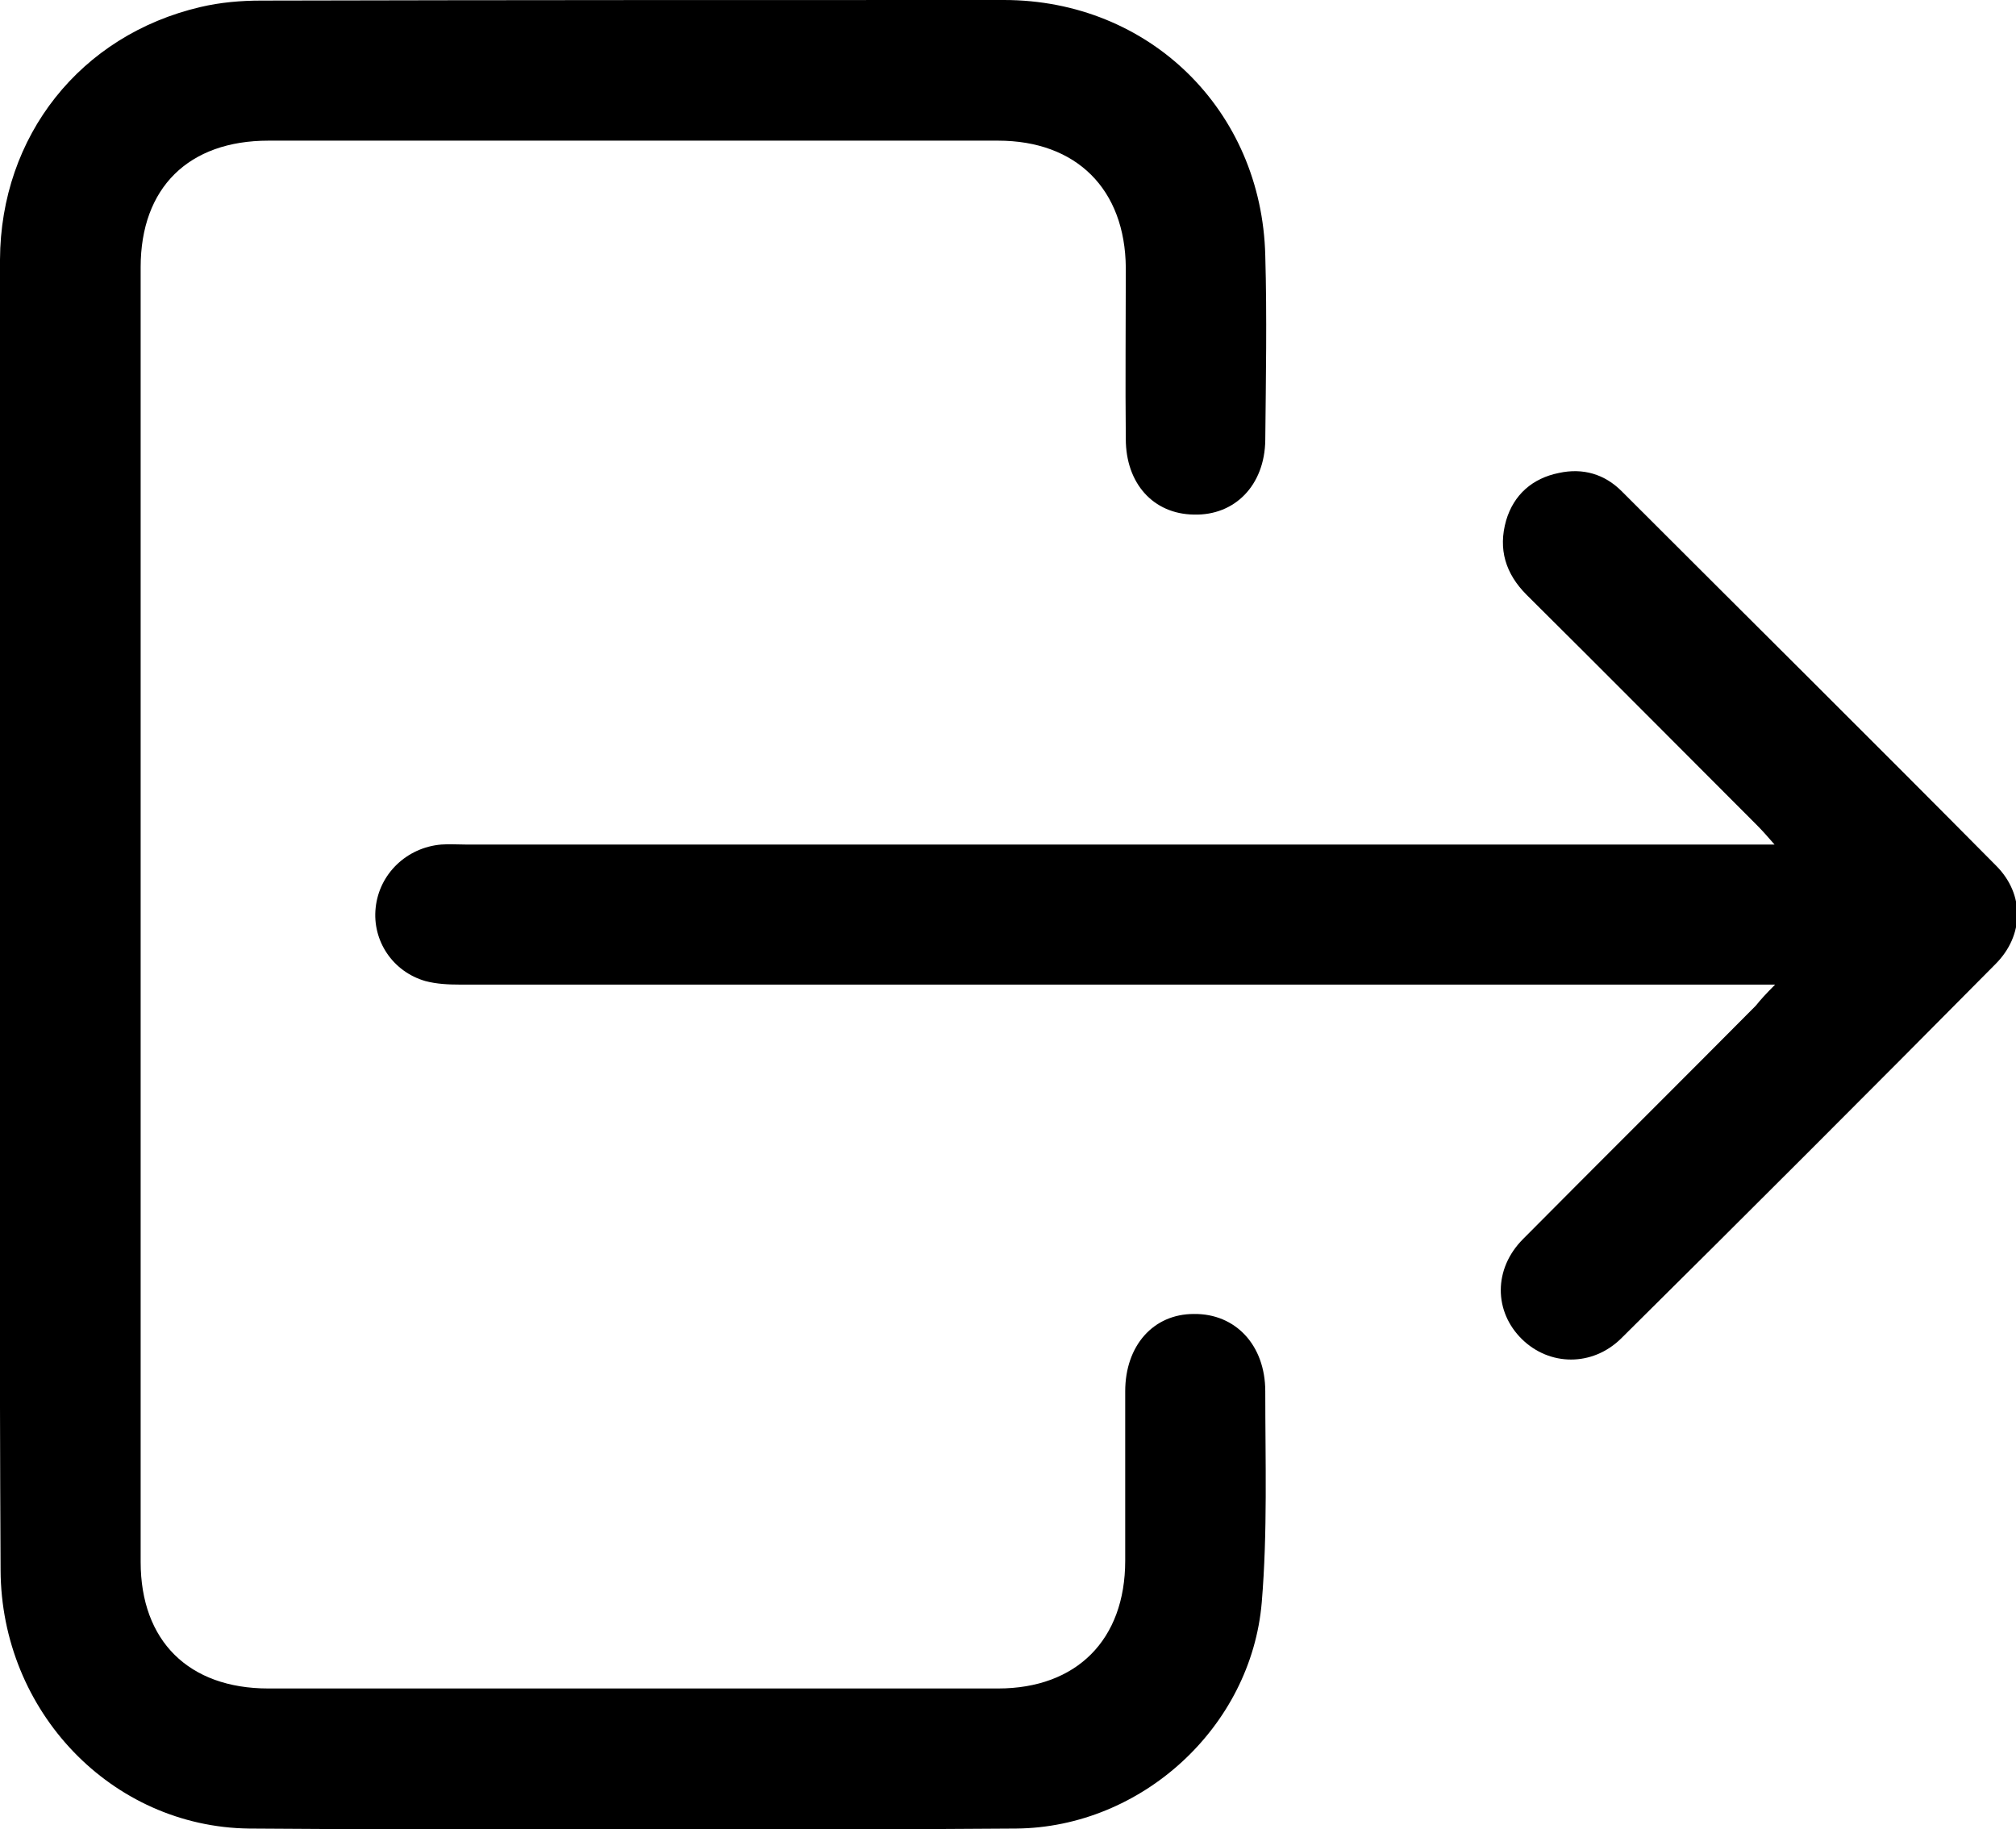 <?xml version="1.0" encoding="utf-8"?>
<!-- Generator: Adobe Illustrator 22.1.0, SVG Export Plug-In . SVG Version: 6.00 Build 0)  -->
<svg version="1.1" id="Слой_1" xmlns="http://www.w3.org/2000/svg" xmlns:xlink="http://www.w3.org/1999/xlink" x="0px" y="0px"
	 viewBox="0 0 344 312.1" style="enable-background:new 0 0 344 312.1;" xml:space="preserve">
<g>
	<path d="M0,155.7c0-37.1-0.1-74.2,0-111.4C0.1,23.2,13.7,6,34.2,1.2c3.4-0.8,6.9-1.1,10.4-1.1C86.8,0,129.1,0,171.3,0
		c24.8,0,44,18.8,44.6,43.6c0.3,10.5,0.1,21,0,31.5c-0.1,7.7-5.2,12.9-12.2,12.7c-6.9-0.1-11.6-5.3-11.6-12.9
		c-0.1-9.7,0-19.5,0-29.2C192,32.3,183.7,24,170.3,24c-41.5,0-83,0-124.5,0C32.2,24,24,32,24,45.6c0,73.6,0,147.2,0,220.9
		c0,13.5,8.2,21.6,21.8,21.6c41.5,0,83,0,124.5,0c13.4,0,21.7-8.3,21.7-21.8c0-9.6,0-19.2,0-28.9c0-7.8,4.8-13.2,11.7-13.2
		c7.1-0.1,12.2,5.3,12.2,13.2c0,12,0.4,24-0.6,36c-1.8,21.3-20.5,38.4-41.9,38.6c-43.6,0.3-87.2,0.3-130.9,0
		C19,311.7,0.2,292,0.1,267.9C-0.1,230.5,0,193.1,0,155.7z"/>
	<path d="M302.9,168c-2.4,0-3.9,0-5.4,0c-73,0-146,0-219,0c-2,0-4-0.1-5.9-0.6c-5.6-1.6-9.1-6.9-8.5-12.5
		c0.6-5.8,5.3-10.3,11.2-10.8c1.4-0.1,2.7,0,4.1,0c72.7,0,145.5,0,218.2,0c1.5,0,2.9,0,5.2,0c-1.3-1.5-2.2-2.5-3.1-3.4
		c-13.1-13.1-26.1-26.2-39.2-39.2c-3.6-3.6-4.9-7.8-3.5-12.7c1.3-4.4,4.5-7.2,9-8.1c4.1-0.9,7.8,0.2,10.7,3.1
		c21.3,21.3,42.7,42.5,63.9,63.9c4.9,4.9,4.8,11.9-0.1,16.8c-21.2,21.4-42.5,42.7-63.9,63.9c-4.9,4.8-12.2,4.7-16.9,0.1
		c-4.8-4.7-4.9-12,0.2-17.1c13.2-13.3,26.5-26.5,39.7-39.8C300.4,170.6,301.3,169.6,302.9,168z"/>
</g>
</svg>
